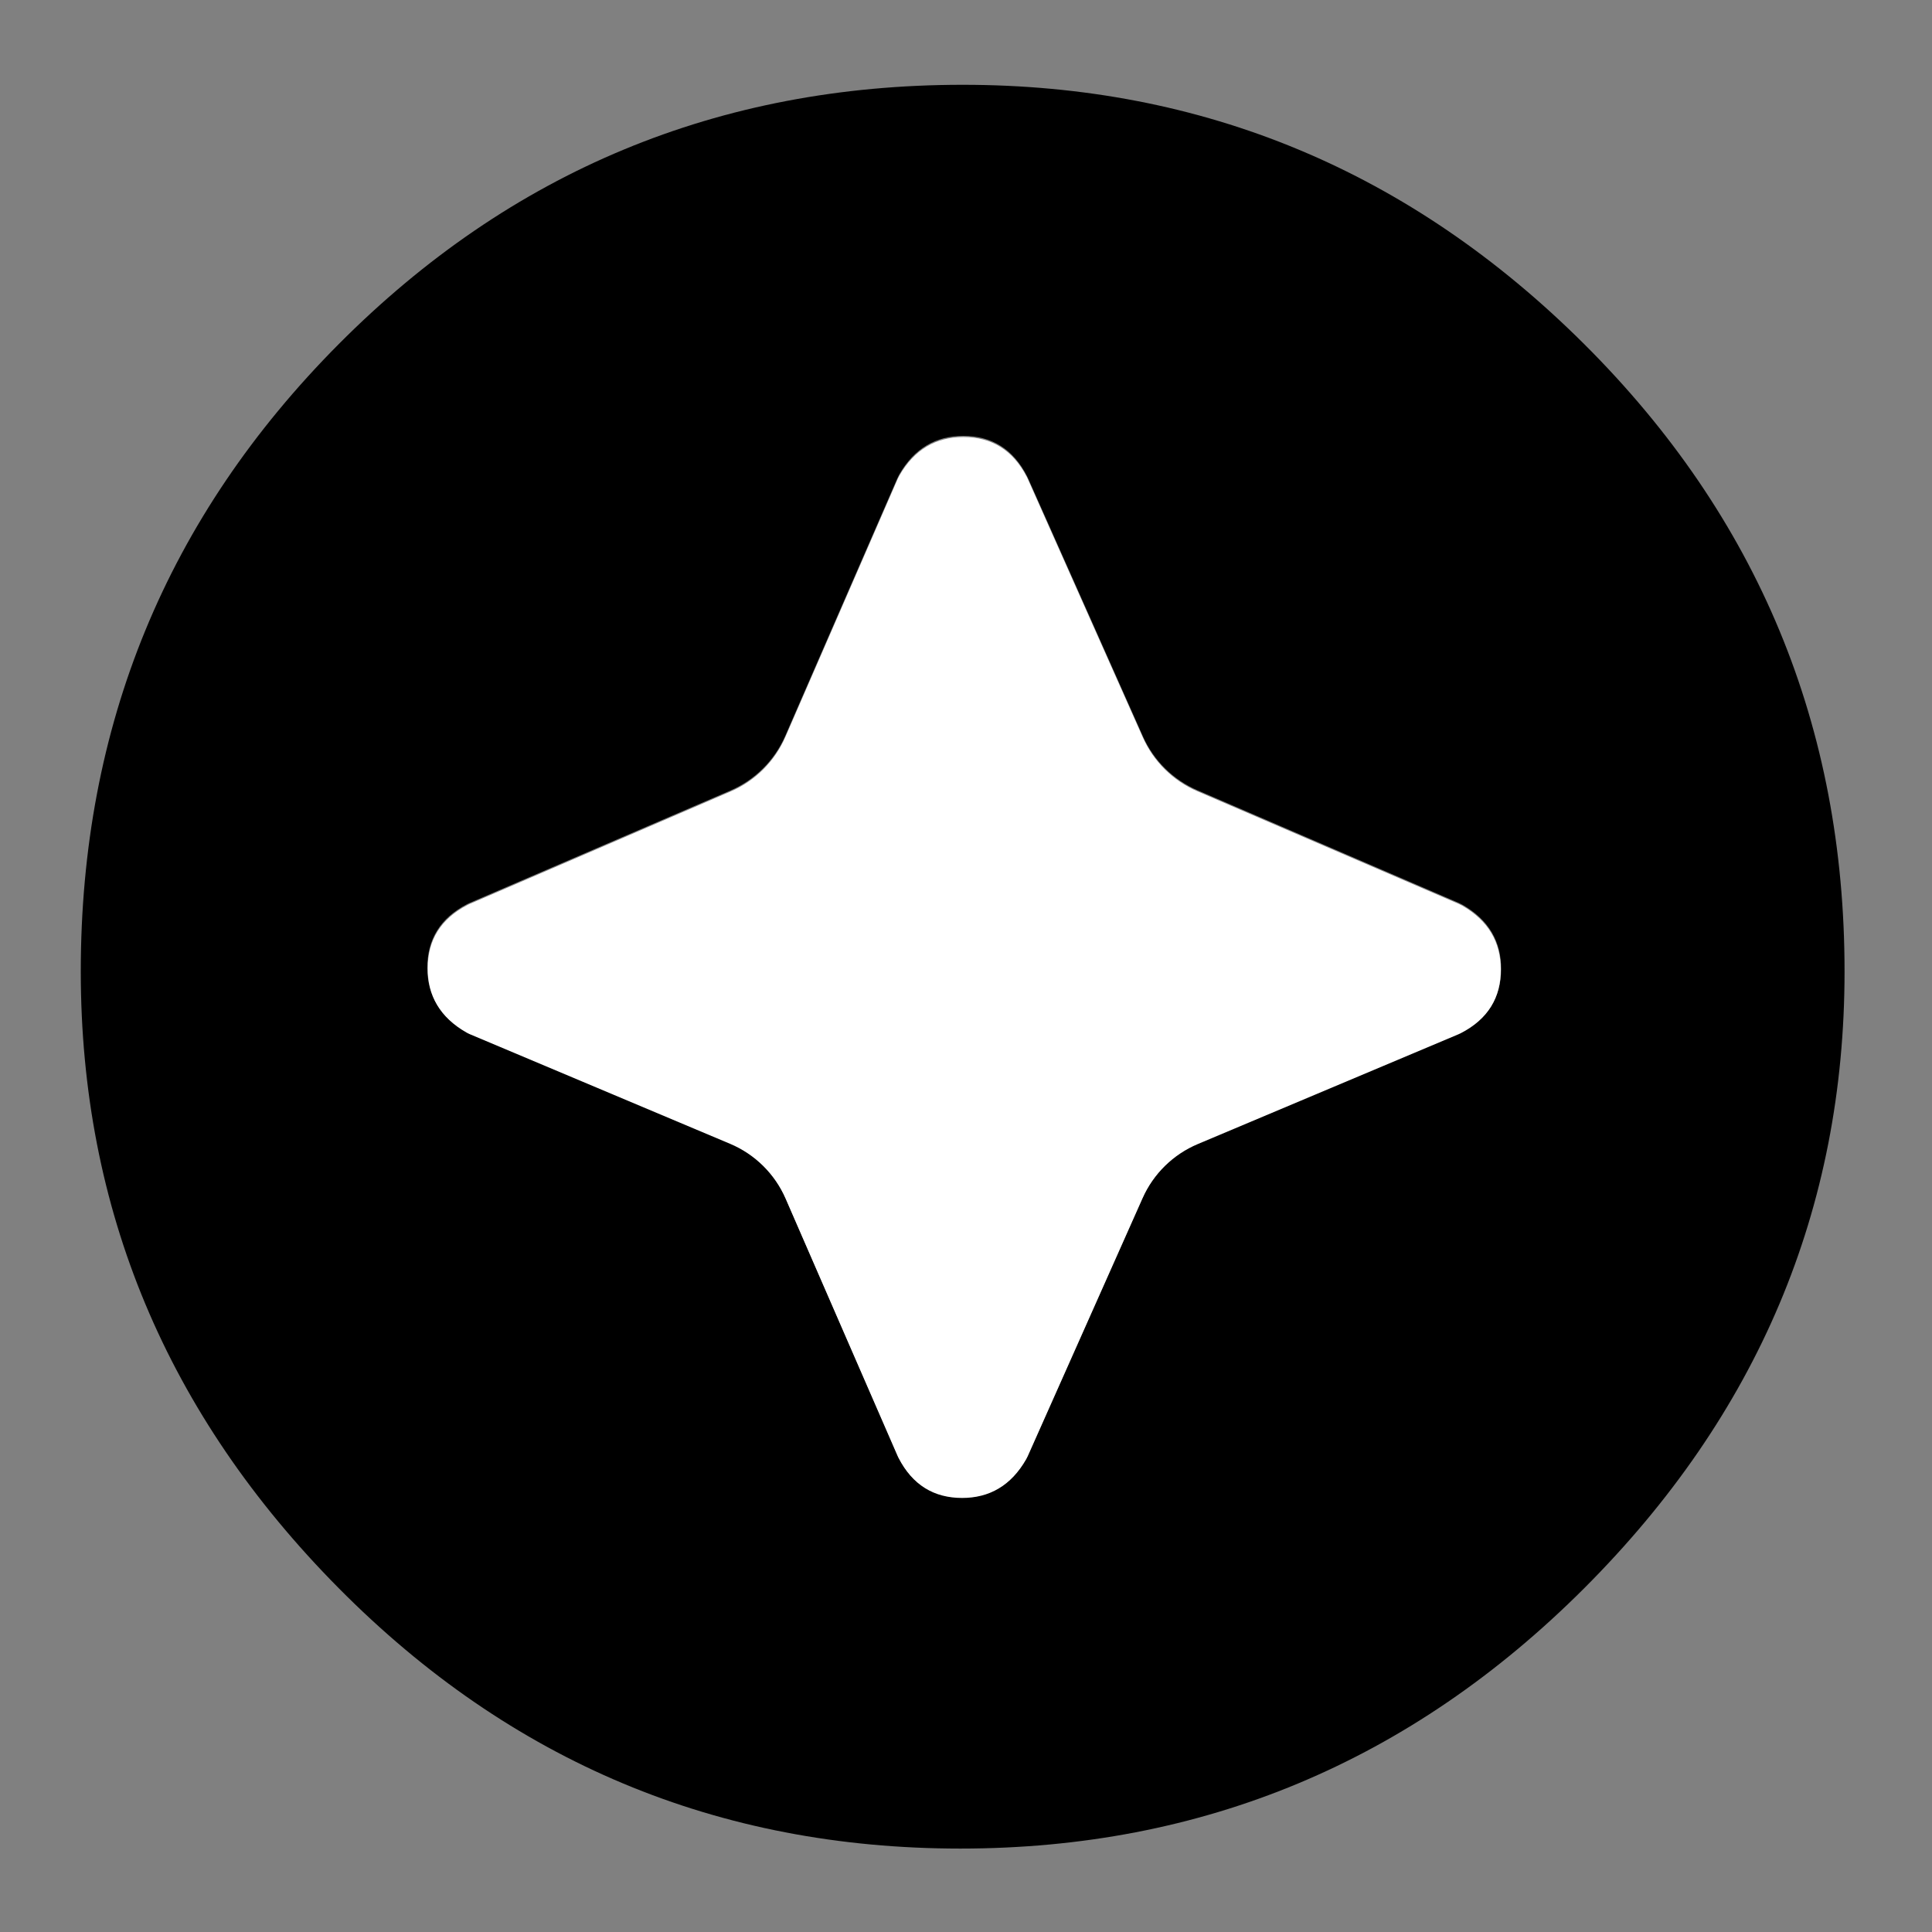 <svg clip-rule="evenodd" fill-rule="evenodd" stroke-linejoin="round" stroke-miterlimit="2" viewBox="0 0 250 250" xmlns="http://www.w3.org/2000/svg">
  <rect x="0" y="0" width="250" height="250" fill="#808080" stroke="none"/>
  <defs>
    <style type="text/css" id="current-color-scheme">.ColorScheme-Background { color:#000000; } .ColorScheme-Text { color:#ffffff; }</style>
  </defs><path class="ColorScheme-Background" fill="currentColor" d="m692.5-80c-51.667 0-95.833-18.5-132.5-55.5s-55-80.833-55-131.5c0-52.287 18.33-96.86 54.99-133.72 36.66-36.853 80.997-55.28 133.01-55.28 51.333 0 95.5 18.427 132.5 55.28 37 36.86 55.5 81.433 55.5 133.72 0 50.667-18.5 94.5-55.5 131.5s-81.333 55.5-133 55.5zm-37.262-138.675 23.877 54.86c.063.145.13.287.202.428 2.989 5.81 7.583 8.541 13.56 8.541 5.803 0 10.442-2.615 13.666-8.257.122-.213.233-.432.333-.656l24.495-55.03c2.318-5.207 6.53-9.335 11.782-11.547l55.587-23.411c.172-.073.342-.152.508-.237 5.811-2.989 8.541-7.583 8.541-13.56 0-5.803-2.615-10.442-8.256-13.666-.239-.136-.485-.259-.737-.368l-55.756-24.029c-5.174-2.23-9.32-6.326-11.611-11.473l-24.553-55.161c-.056-.125-.116-.249-.179-.372-2.988-5.81-7.583-8.541-13.559-8.541-5.803 0-10.443 2.615-13.666 8.257-.132.23-.251.468-.357.712l-23.934 54.991c-2.274 5.225-6.453 9.388-11.686 11.644l-55.625 23.972c-.153.066-.304.137-.452.214-5.811 2.988-8.541 7.583-8.541 13.559 0 5.803 2.615 10.442 8.256 13.666.256.146.521.277.793.392l55.455 23.355c5.311 2.237 9.557 6.433 11.857 11.717z" transform="matrix(.607 0 0 .607 -296.083 287.765)"/><path d="m421.997-335.751c-3.532-8.114-10.053-14.558-18.209-17.993-26.487-11.156-85.163-35.868-85.163-35.868-.418-.176-.824-.377-1.217-.601-8.664-4.951-12.68-12.076-12.68-20.987 0-9.179 4.193-16.235 13.117-20.824.227-.117.459-.226.694-.327 0 0 59.019-25.436 85.424-36.815 8.037-3.464 14.454-9.858 17.946-17.882 11.399-26.19 36.756-84.45 36.756-84.45.163-.375.346-.74.548-1.094 4.951-8.664 12.076-12.68 20.987-12.68 9.179 0 16.235 4.193 20.824 13.117.097.188.188.378.274.571 0 0 26.086 58.604 37.707 84.711 3.519 7.905 9.884 14.195 17.831 17.62 26.34 11.352 85.625 36.902 85.625 36.902.387.166.765.355 1.131.564 8.664 4.951 12.68 12.076 12.68 20.987 0 9.179-4.193 16.235-13.117 20.824-.255.131-.515.253-.78.364 0 0-58.941 24.824-85.365 35.953-8.066 3.397-14.535 9.737-18.094 17.732-11.65 26.171-37.618 84.511-37.618 84.511-.154.344-.324.681-.511 1.008-4.951 8.664-12.076 12.68-20.987 12.68-9.179 0-16.235-4.193-20.824-13.117-.111-.215-.215-.434-.311-.657 0 0-25.243-57.997-36.668-84.249z" class="ColorScheme-Text" fill="currentColor" transform="matrix(.395 0 0 .395 -65.024 287.737)"/></svg>